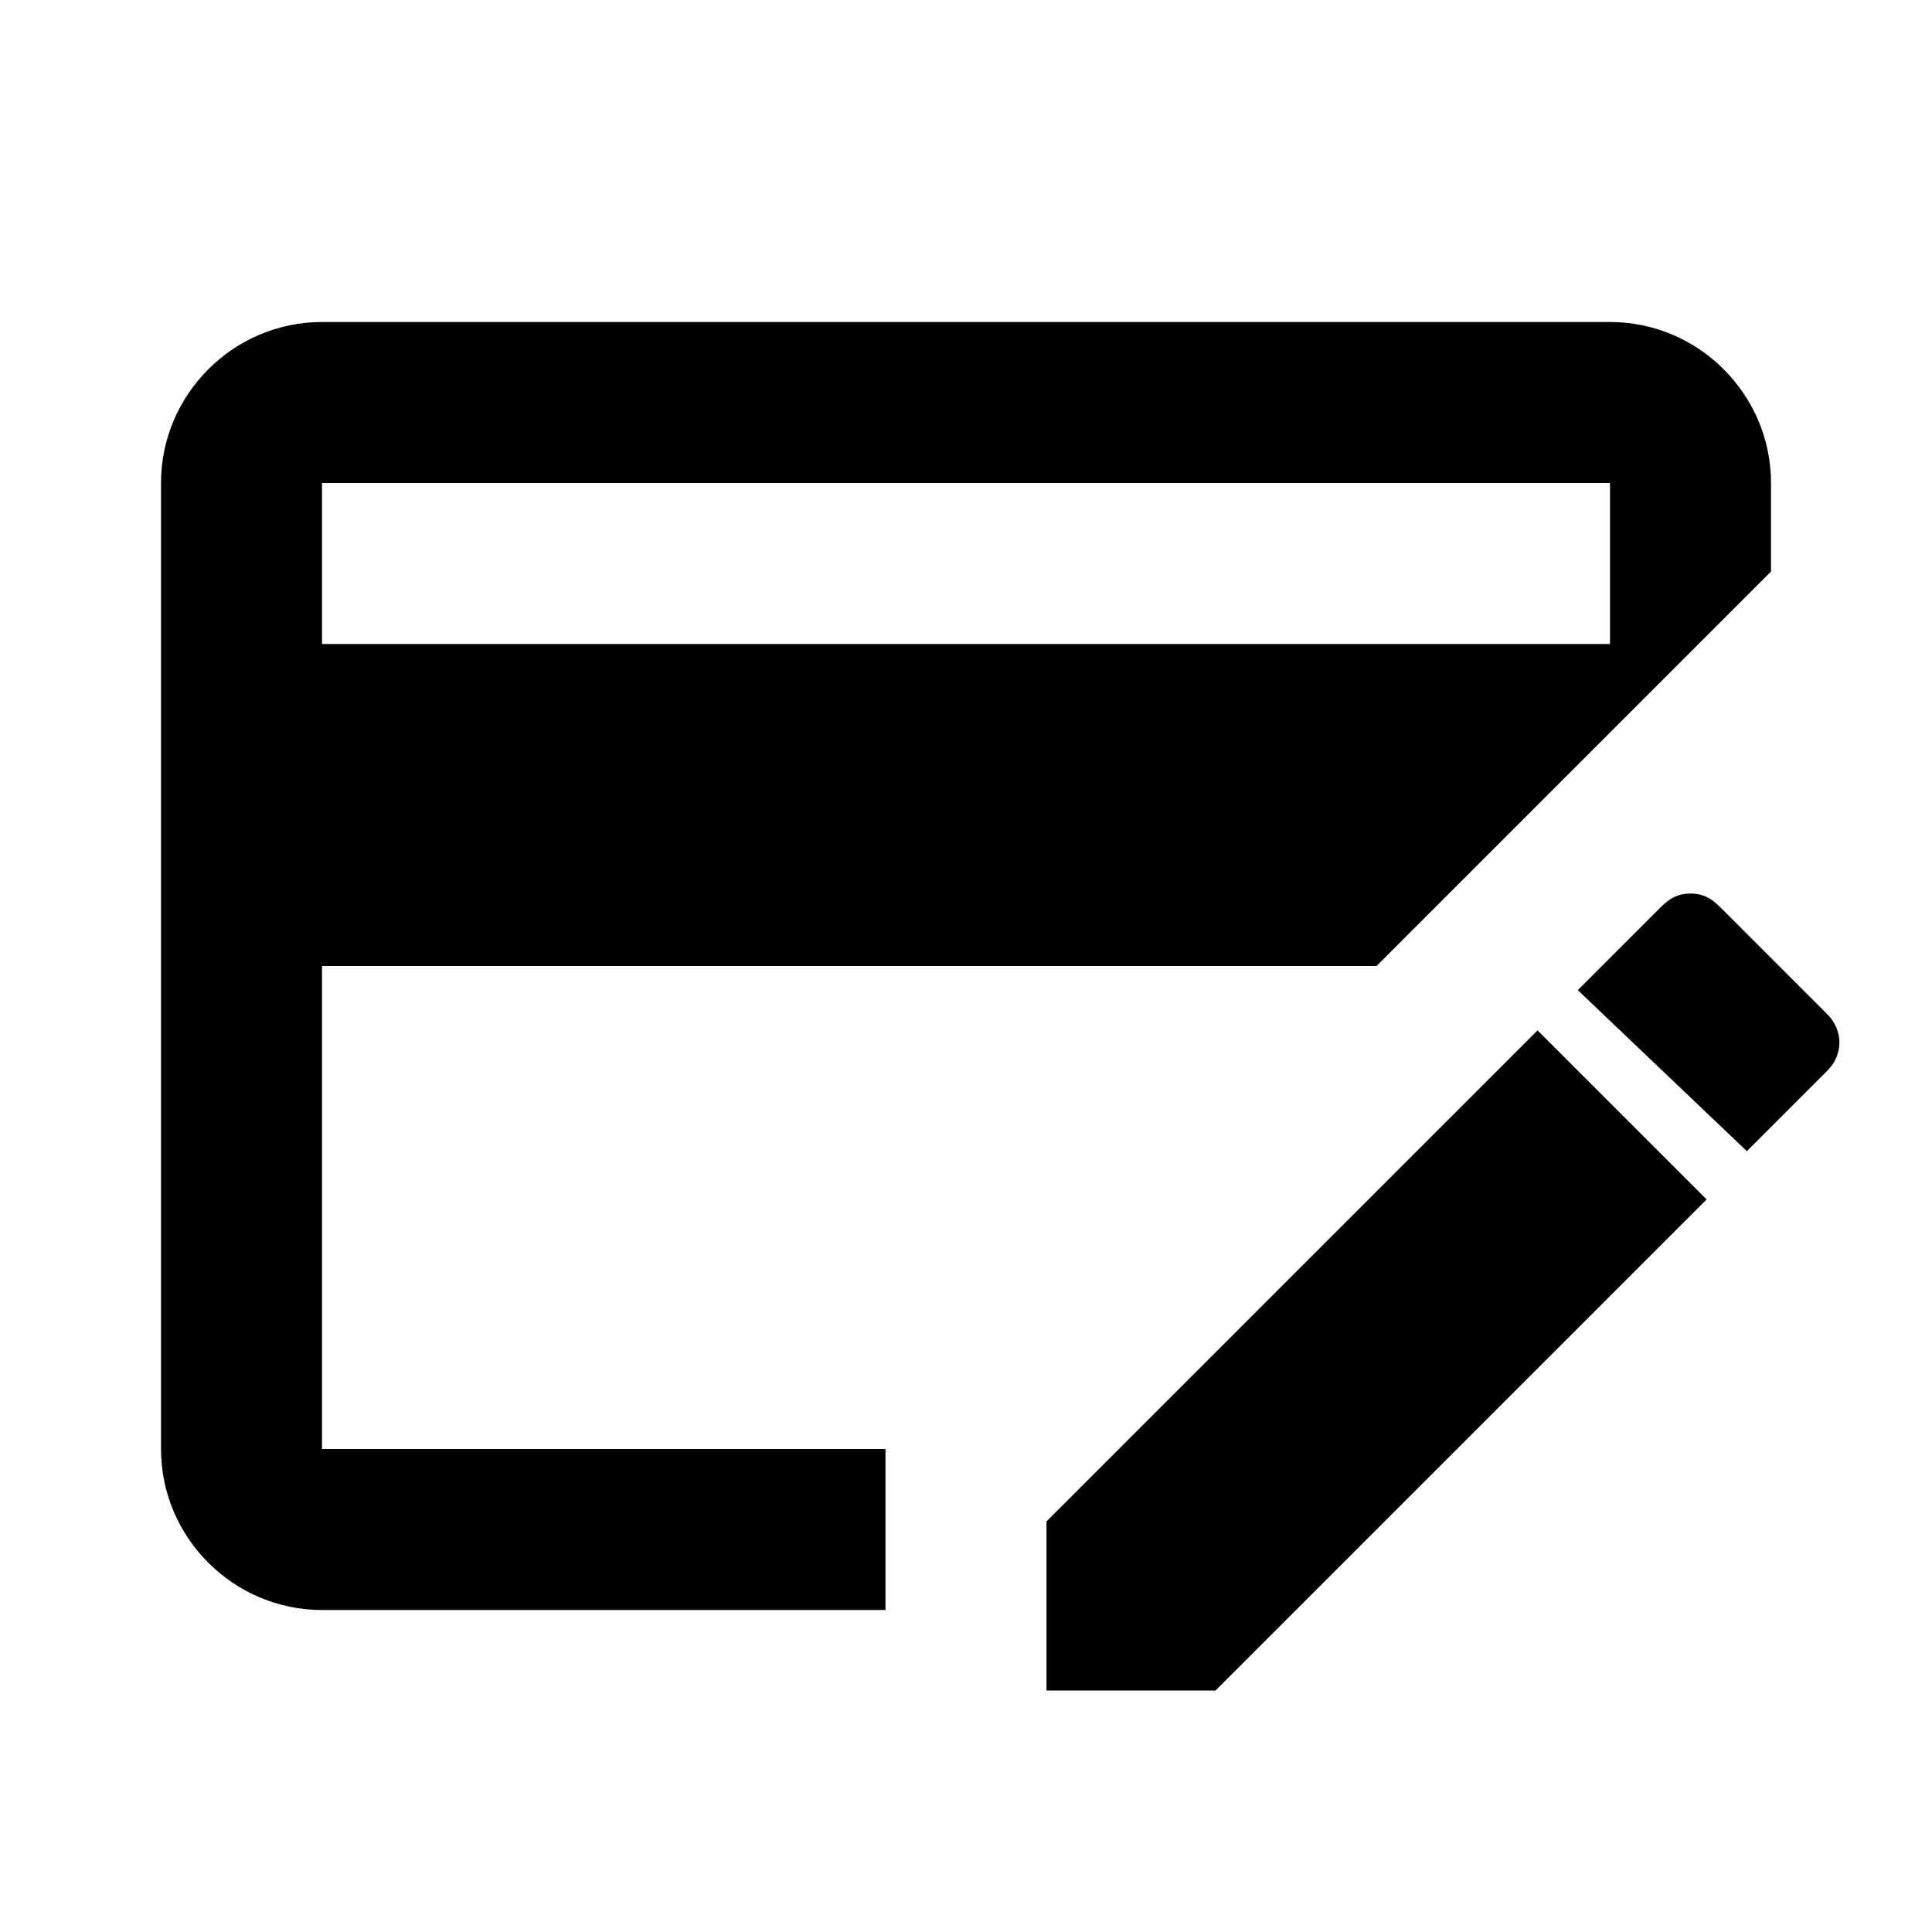 <svg fill="currentColor" viewBox="0 0 24 24"><path d="m13 18.9 6.1-6.1 2.1 2.1-6.1 6.1H13zm8.4-7.6 1.3 1.3c.2.2.2.5 0 .7l-1 1-2.1-2 1-1c.1-.1.2-.2.4-.2s.3.1.4.2M11 18H4v-6h13.1L22 7.1V6c0-1.1-.9-2-2-2H4c-1.1 0-2 .9-2 2v12c0 1.1.9 2 2 2h7zM4 6h16v2H4z"/></svg>